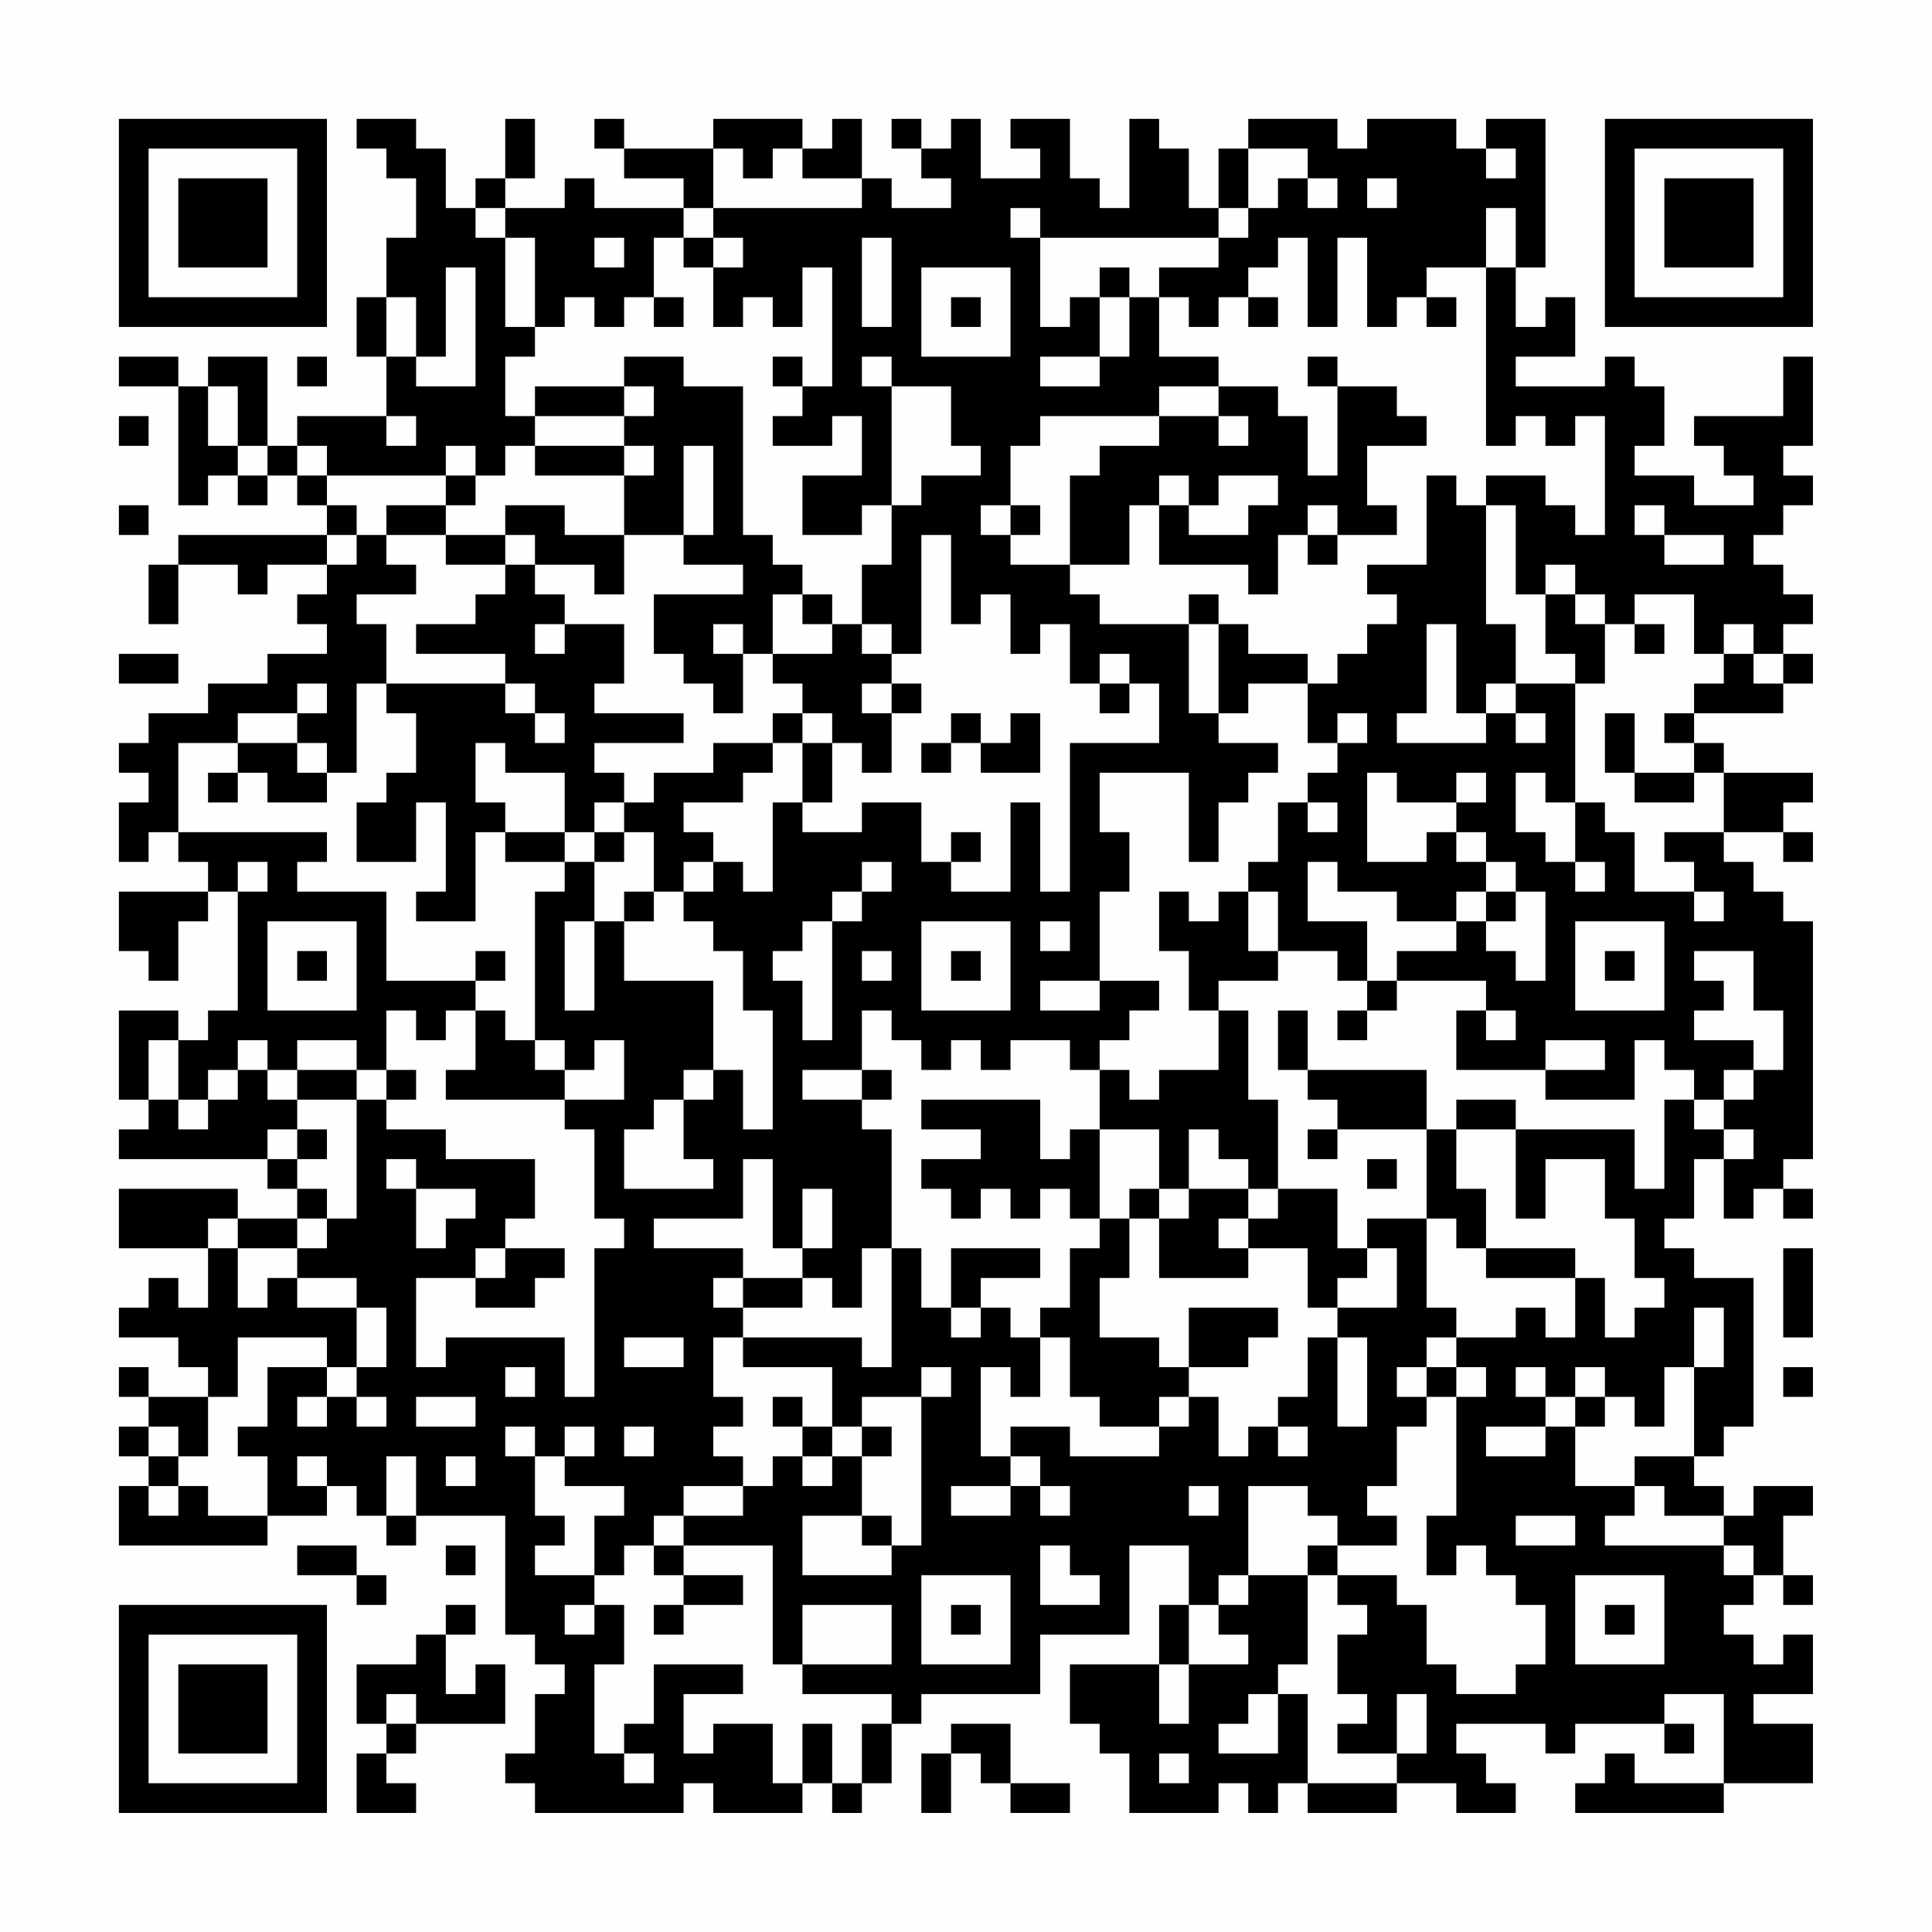 <?xml version="1.0" encoding="UTF-8"?>
<svg xmlns="http://www.w3.org/2000/svg" version="1.1" width="300" height="300" viewBox="0 0 300 300"><rect x="0" y="0" width="300" height="300" fill="#fefefe"/><g transform="scale(4.615)"><g transform="translate(4,4)"><path fill-rule="evenodd" d="M8 0L8 1L9 1L9 2L10 2L10 4L9 4L9 6L8 6L8 8L9 8L9 10L6 10L6 11L5 11L5 8L3 8L3 9L2 9L2 8L0 8L0 9L2 9L2 13L3 13L3 12L4 12L4 13L5 13L5 12L6 12L6 13L7 13L7 14L2 14L2 15L1 15L1 17L2 17L2 15L4 15L4 16L5 16L5 15L7 15L7 16L6 16L6 17L7 17L7 18L5 18L5 19L3 19L3 20L1 20L1 21L0 21L0 22L1 22L1 23L0 23L0 25L1 25L1 24L2 24L2 25L3 25L3 26L0 26L0 28L1 28L1 29L2 29L2 27L3 27L3 26L4 26L4 30L3 30L3 31L2 31L2 30L0 30L0 33L1 33L1 34L0 34L0 35L5 35L5 36L6 36L6 37L4 37L4 36L0 36L0 38L3 38L3 40L2 40L2 39L1 39L1 40L0 40L0 41L2 41L2 42L3 42L3 43L1 43L1 42L0 42L0 43L1 43L1 44L0 44L0 45L1 45L1 46L0 46L0 48L5 48L5 47L7 47L7 46L8 46L8 47L9 47L9 48L10 48L10 47L13 47L13 51L14 51L14 52L15 52L15 53L14 53L14 55L13 55L13 56L14 56L14 57L19 57L19 56L20 56L20 57L23 57L23 56L24 56L24 57L25 57L25 56L26 56L26 54L27 54L27 53L31 53L31 51L34 51L34 48L36 48L36 50L35 50L35 52L32 52L32 54L33 54L33 55L34 55L34 57L37 57L37 56L38 56L38 57L39 57L39 56L40 56L40 57L43 57L43 56L45 56L45 57L47 57L47 56L46 56L46 55L45 55L45 54L48 54L48 55L49 55L49 54L52 54L52 55L53 55L53 54L52 54L52 53L54 53L54 56L51 56L51 55L50 55L50 56L49 56L49 57L54 57L54 56L57 56L57 54L55 54L55 53L57 53L57 51L56 51L56 52L55 52L55 51L54 51L54 50L55 50L55 49L56 49L56 50L57 50L57 49L56 49L56 47L57 47L57 46L55 46L55 47L54 47L54 46L53 46L53 45L54 45L54 44L55 44L55 39L53 39L53 38L52 38L52 37L53 37L53 35L54 35L54 37L55 37L55 36L56 36L56 37L57 37L57 36L56 36L56 35L57 35L57 27L56 27L56 26L55 26L55 25L54 25L54 24L56 24L56 25L57 25L57 24L56 24L56 23L57 23L57 22L54 22L54 21L53 21L53 20L56 20L56 19L57 19L57 18L56 18L56 17L57 17L57 16L56 16L56 15L55 15L55 14L56 14L56 13L57 13L57 12L56 12L56 11L57 11L57 8L56 8L56 10L53 10L53 11L54 11L54 12L55 12L55 13L53 13L53 12L51 12L51 11L52 11L52 9L51 9L51 8L50 8L50 9L47 9L47 8L49 8L49 6L48 6L48 7L47 7L47 5L48 5L48 0L46 0L46 1L45 1L45 0L42 0L42 1L41 1L41 0L38 0L38 1L37 1L37 3L36 3L36 1L35 1L35 0L34 0L34 3L33 3L33 2L32 2L32 0L30 0L30 1L31 1L31 2L29 2L29 0L28 0L28 1L27 1L27 0L26 0L26 1L27 1L27 2L28 2L28 3L26 3L26 2L25 2L25 0L24 0L24 1L23 1L23 0L20 0L20 1L17 1L17 0L16 0L16 1L17 1L17 2L19 2L19 3L16 3L16 2L15 2L15 3L13 3L13 2L14 2L14 0L13 0L13 2L12 2L12 3L11 3L11 1L10 1L10 0ZM20 1L20 3L19 3L19 4L18 4L18 6L17 6L17 7L16 7L16 6L15 6L15 7L14 7L14 4L13 4L13 3L12 3L12 4L13 4L13 7L14 7L14 8L13 8L13 10L14 10L14 11L13 11L13 12L12 12L12 11L11 11L11 12L7 12L7 11L6 11L6 12L7 12L7 13L8 13L8 14L7 14L7 15L8 15L8 14L9 14L9 15L10 15L10 16L8 16L8 17L9 17L9 19L8 19L8 22L7 22L7 21L6 21L6 20L7 20L7 19L6 19L6 20L4 20L4 21L2 21L2 24L7 24L7 25L6 25L6 26L9 26L9 29L12 29L12 30L11 30L11 31L10 31L10 30L9 30L9 32L8 32L8 31L6 31L6 32L5 32L5 31L4 31L4 32L3 32L3 33L2 33L2 31L1 31L1 33L2 33L2 34L3 34L3 33L4 33L4 32L5 32L5 33L6 33L6 34L5 34L5 35L6 35L6 36L7 36L7 37L6 37L6 38L4 38L4 37L3 37L3 38L4 38L4 40L5 40L5 39L6 39L6 40L8 40L8 42L7 42L7 41L4 41L4 43L3 43L3 45L2 45L2 44L1 44L1 45L2 45L2 46L1 46L1 47L2 47L2 46L3 46L3 47L5 47L5 45L4 45L4 44L5 44L5 42L7 42L7 43L6 43L6 44L7 44L7 43L8 43L8 44L9 44L9 43L8 43L8 42L9 42L9 40L8 40L8 39L6 39L6 38L7 38L7 37L8 37L8 33L9 33L9 34L11 34L11 35L14 35L14 37L13 37L13 38L12 38L12 39L10 39L10 42L11 42L11 41L15 41L15 43L16 43L16 38L17 38L17 37L16 37L16 34L15 34L15 33L17 33L17 31L16 31L16 32L15 32L15 31L14 31L14 26L15 26L15 25L16 25L16 27L15 27L15 30L16 30L16 27L17 27L17 29L20 29L20 32L19 32L19 33L18 33L18 34L17 34L17 36L20 36L20 35L19 35L19 33L20 33L20 32L21 32L21 34L22 34L22 30L21 30L21 28L20 28L20 27L19 27L19 26L20 26L20 25L21 25L21 26L22 26L22 23L23 23L23 24L25 24L25 23L27 23L27 25L28 25L28 26L30 26L30 23L31 23L31 26L32 26L32 21L35 21L35 19L34 19L34 18L33 18L33 19L32 19L32 17L31 17L31 18L30 18L30 16L29 16L29 17L28 17L28 14L27 14L27 18L26 18L26 17L25 17L25 15L26 15L26 13L27 13L27 12L29 12L29 11L28 11L28 9L26 9L26 8L25 8L25 9L26 9L26 13L25 13L25 14L23 14L23 12L25 12L25 10L24 10L24 11L22 11L22 10L23 10L23 9L24 9L24 5L23 5L23 7L22 7L22 6L21 6L21 7L20 7L20 5L21 5L21 4L20 4L20 3L25 3L25 2L23 2L23 1L22 1L22 2L21 2L21 1ZM38 1L38 3L37 3L37 4L31 4L31 3L30 3L30 4L31 4L31 7L32 7L32 6L33 6L33 8L31 8L31 9L33 9L33 8L34 8L34 6L35 6L35 8L37 8L37 9L35 9L35 10L31 10L31 11L30 11L30 13L29 13L29 14L30 14L30 15L32 15L32 16L33 16L33 17L36 17L36 20L37 20L37 21L39 21L39 22L38 22L38 23L37 23L37 25L36 25L36 22L33 22L33 24L34 24L34 26L33 26L33 29L31 29L31 30L33 30L33 29L35 29L35 30L34 30L34 31L33 31L33 32L32 32L32 31L30 31L30 32L29 32L29 31L28 31L28 32L27 32L27 31L26 31L26 30L25 30L25 32L23 32L23 33L25 33L25 34L26 34L26 38L25 38L25 40L24 40L24 39L23 39L23 38L24 38L24 36L23 36L23 38L22 38L22 35L21 35L21 37L18 37L18 38L21 38L21 39L20 39L20 40L21 40L21 41L20 41L20 43L21 43L21 44L20 44L20 45L21 45L21 46L19 46L19 47L18 47L18 48L17 48L17 49L16 49L16 47L17 47L17 46L15 46L15 45L16 45L16 44L15 44L15 45L14 45L14 44L13 44L13 45L14 45L14 47L15 47L15 48L14 48L14 49L16 49L16 50L15 50L15 51L16 51L16 50L17 50L17 52L16 52L16 55L17 55L17 56L18 56L18 55L17 55L17 54L18 54L18 52L21 52L21 53L19 53L19 55L20 55L20 54L22 54L22 56L23 56L23 54L24 54L24 56L25 56L25 54L26 54L26 53L23 53L23 52L26 52L26 50L23 50L23 52L22 52L22 48L19 48L19 47L21 47L21 46L22 46L22 45L23 45L23 46L24 46L24 45L25 45L25 47L23 47L23 49L26 49L26 48L27 48L27 43L28 43L28 42L27 42L27 43L25 43L25 44L24 44L24 42L21 42L21 41L25 41L25 42L26 42L26 38L27 38L27 40L28 40L28 41L29 41L29 40L30 40L30 41L31 41L31 43L30 43L30 42L29 42L29 45L30 45L30 46L28 46L28 47L30 47L30 46L31 46L31 47L32 47L32 46L31 46L31 45L30 45L30 44L32 44L32 45L35 45L35 44L36 44L36 43L37 43L37 45L38 45L38 44L39 44L39 45L40 45L40 44L39 44L39 43L40 43L40 41L41 41L41 44L42 44L42 41L41 41L41 40L43 40L43 38L42 38L42 37L44 37L44 40L45 40L45 41L44 41L44 42L43 42L43 43L44 43L44 44L43 44L43 46L42 46L42 47L43 47L43 48L41 48L41 47L40 47L40 46L38 46L38 49L37 49L37 50L36 50L36 52L35 52L35 54L36 54L36 52L38 52L38 51L37 51L37 50L38 50L38 49L40 49L40 52L39 52L39 53L38 53L38 54L37 54L37 55L39 55L39 53L40 53L40 56L43 56L43 55L44 55L44 53L43 53L43 55L41 55L41 54L42 54L42 53L41 53L41 51L42 51L42 50L41 50L41 49L43 49L43 50L44 50L44 52L45 52L45 53L47 53L47 52L48 52L48 50L47 50L47 49L46 49L46 48L45 48L45 49L44 49L44 47L45 47L45 43L46 43L46 42L45 42L45 41L47 41L47 40L48 40L48 41L49 41L49 39L50 39L50 41L51 41L51 40L52 40L52 39L51 39L51 37L50 37L50 35L48 35L48 37L47 37L47 34L51 34L51 36L52 36L52 33L53 33L53 34L54 34L54 35L55 35L55 34L54 34L54 33L55 33L55 32L56 32L56 30L55 30L55 28L53 28L53 29L54 29L54 30L53 30L53 31L55 31L55 32L54 32L54 33L53 33L53 32L52 32L52 31L51 31L51 33L48 33L48 32L50 32L50 31L48 31L48 32L45 32L45 30L46 30L46 31L47 31L47 30L46 30L46 29L43 29L43 28L45 28L45 27L46 27L46 28L47 28L47 29L48 29L48 26L47 26L47 25L46 25L46 24L45 24L45 23L46 23L46 22L45 22L45 23L43 23L43 22L42 22L42 25L44 25L44 24L45 24L45 25L46 25L46 26L45 26L45 27L43 27L43 26L41 26L41 25L40 25L40 27L42 27L42 29L41 29L41 28L39 28L39 26L38 26L38 25L39 25L39 23L40 23L40 24L41 24L41 23L40 23L40 22L41 22L41 21L42 21L42 20L41 20L41 21L40 21L40 19L41 19L41 18L42 18L42 17L43 17L43 16L42 16L42 15L44 15L44 12L45 12L45 13L46 13L46 17L47 17L47 19L46 19L46 20L45 20L45 17L44 17L44 20L43 20L43 21L46 21L46 20L47 20L47 21L48 21L48 20L47 20L47 19L49 19L49 23L48 23L48 22L47 22L47 24L48 24L48 25L49 25L49 26L50 26L50 25L49 25L49 23L50 23L50 24L51 24L51 26L53 26L53 27L54 27L54 26L53 26L53 25L52 25L52 24L54 24L54 22L53 22L53 21L52 21L52 20L53 20L53 19L54 19L54 18L55 18L55 19L56 19L56 18L55 18L55 17L54 17L54 18L53 18L53 16L51 16L51 17L50 17L50 16L49 16L49 15L48 15L48 16L47 16L47 13L46 13L46 12L48 12L48 13L49 13L49 14L50 14L50 10L49 10L49 11L48 11L48 10L47 10L47 11L46 11L46 5L47 5L47 3L46 3L46 5L44 5L44 6L43 6L43 7L42 7L42 4L41 4L41 7L40 7L40 4L39 4L39 5L38 5L38 6L37 6L37 7L36 7L36 6L35 6L35 5L37 5L37 4L38 4L38 3L39 3L39 2L40 2L40 3L41 3L41 2L40 2L40 1ZM46 1L46 2L47 2L47 1ZM42 2L42 3L43 3L43 2ZM16 4L16 5L17 5L17 4ZM19 4L19 5L20 5L20 4ZM25 4L25 7L26 7L26 4ZM11 5L11 8L10 8L10 6L9 6L9 8L10 8L10 9L12 9L12 5ZM27 5L27 8L30 8L30 5ZM33 5L33 6L34 6L34 5ZM18 6L18 7L19 7L19 6ZM28 6L28 7L29 7L29 6ZM38 6L38 7L39 7L39 6ZM44 6L44 7L45 7L45 6ZM6 8L6 9L7 9L7 8ZM17 8L17 9L14 9L14 10L17 10L17 11L14 11L14 12L17 12L17 14L15 14L15 13L13 13L13 14L11 14L11 13L12 13L12 12L11 12L11 13L9 13L9 14L11 14L11 15L13 15L13 16L12 16L12 17L10 17L10 18L13 18L13 19L9 19L9 20L10 20L10 22L9 22L9 23L8 23L8 25L10 25L10 23L11 23L11 26L10 26L10 27L12 27L12 24L13 24L13 25L15 25L15 24L16 24L16 25L17 25L17 24L18 24L18 26L17 26L17 27L18 27L18 26L19 26L19 25L20 25L20 24L19 24L19 23L21 23L21 22L22 22L22 21L23 21L23 23L24 23L24 21L25 21L25 22L26 22L26 20L27 20L27 19L26 19L26 18L25 18L25 17L24 17L24 16L23 16L23 15L22 15L22 14L21 14L21 9L19 9L19 8ZM22 8L22 9L23 9L23 8ZM40 8L40 9L41 9L41 12L40 12L40 10L39 10L39 9L37 9L37 10L35 10L35 11L33 11L33 12L32 12L32 15L34 15L34 13L35 13L35 15L38 15L38 16L39 16L39 14L40 14L40 15L41 15L41 14L43 14L43 13L42 13L42 11L44 11L44 10L43 10L43 9L41 9L41 8ZM3 9L3 11L4 11L4 12L5 12L5 11L4 11L4 9ZM17 9L17 10L18 10L18 9ZM0 10L0 11L1 11L1 10ZM9 10L9 11L10 11L10 10ZM37 10L37 11L38 11L38 10ZM17 11L17 12L18 12L18 11ZM19 11L19 14L17 14L17 16L16 16L16 15L14 15L14 14L13 14L13 15L14 15L14 16L15 16L15 17L14 17L14 18L15 18L15 17L17 17L17 19L16 19L16 20L19 20L19 21L16 21L16 22L17 22L17 23L16 23L16 24L17 24L17 23L18 23L18 22L20 22L20 21L22 21L22 20L23 20L23 21L24 21L24 20L23 20L23 19L22 19L22 18L24 18L24 17L23 17L23 16L22 16L22 18L21 18L21 17L20 17L20 18L21 18L21 20L20 20L20 19L19 19L19 18L18 18L18 16L21 16L21 15L19 15L19 14L20 14L20 11ZM35 12L35 13L36 13L36 14L38 14L38 13L39 13L39 12L37 12L37 13L36 13L36 12ZM0 13L0 14L1 14L1 13ZM30 13L30 14L31 14L31 13ZM40 13L40 14L41 14L41 13ZM51 13L51 14L52 14L52 15L54 15L54 14L52 14L52 13ZM36 16L36 17L37 17L37 20L38 20L38 19L40 19L40 18L38 18L38 17L37 17L37 16ZM48 16L48 18L49 18L49 19L50 19L50 17L49 17L49 16ZM51 17L51 18L52 18L52 17ZM0 18L0 19L2 19L2 18ZM13 19L13 20L14 20L14 21L15 21L15 20L14 20L14 19ZM25 19L25 20L26 20L26 19ZM33 19L33 20L34 20L34 19ZM28 20L28 21L27 21L27 22L28 22L28 21L29 21L29 22L31 22L31 20L30 20L30 21L29 21L29 20ZM50 20L50 22L51 22L51 23L53 23L53 22L51 22L51 20ZM4 21L4 22L3 22L3 23L4 23L4 22L5 22L5 23L7 23L7 22L6 22L6 21ZM12 21L12 23L13 23L13 24L15 24L15 22L13 22L13 21ZM28 24L28 25L29 25L29 24ZM4 25L4 26L5 26L5 25ZM25 25L25 26L24 26L24 27L23 27L23 28L22 28L22 29L23 29L23 31L24 31L24 27L25 27L25 26L26 26L26 25ZM35 26L35 28L36 28L36 30L37 30L37 32L35 32L35 33L34 33L34 32L33 32L33 34L32 34L32 35L31 35L31 33L27 33L27 34L29 34L29 35L27 35L27 36L28 36L28 37L29 37L29 36L30 36L30 37L31 37L31 36L32 36L32 37L33 37L33 38L32 38L32 40L31 40L31 41L32 41L32 43L33 43L33 44L35 44L35 43L36 43L36 42L38 42L38 41L39 41L39 40L36 40L36 42L35 42L35 41L33 41L33 39L34 39L34 37L35 37L35 39L38 39L38 38L40 38L40 40L41 40L41 39L42 39L42 38L41 38L41 36L39 36L39 33L38 33L38 30L37 30L37 29L39 29L39 28L38 28L38 26L37 26L37 27L36 27L36 26ZM46 26L46 27L47 27L47 26ZM5 27L5 30L8 30L8 27ZM27 27L27 30L30 30L30 27ZM31 27L31 28L32 28L32 27ZM49 27L49 30L52 30L52 27ZM6 28L6 29L7 29L7 28ZM12 28L12 29L13 29L13 28ZM25 28L25 29L26 29L26 28ZM28 28L28 29L29 29L29 28ZM50 28L50 29L51 29L51 28ZM42 29L42 30L41 30L41 31L42 31L42 30L43 30L43 29ZM12 30L12 32L11 32L11 33L15 33L15 32L14 32L14 31L13 31L13 30ZM39 30L39 32L40 32L40 33L41 33L41 34L40 34L40 35L41 35L41 34L44 34L44 37L45 37L45 38L46 38L46 39L49 39L49 38L46 38L46 36L45 36L45 34L47 34L47 33L45 33L45 34L44 34L44 32L40 32L40 30ZM6 32L6 33L8 33L8 32ZM9 32L9 33L10 33L10 32ZM25 32L25 33L26 33L26 32ZM6 34L6 35L7 35L7 34ZM33 34L33 37L34 37L34 36L35 36L35 37L36 37L36 36L38 36L38 37L37 37L37 38L38 38L38 37L39 37L39 36L38 36L38 35L37 35L37 34L36 34L36 36L35 36L35 34ZM9 35L9 36L10 36L10 38L11 38L11 37L12 37L12 36L10 36L10 35ZM42 35L42 36L43 36L43 35ZM13 38L13 39L12 39L12 40L14 40L14 39L15 39L15 38ZM28 38L28 40L29 40L29 39L31 39L31 38ZM56 38L56 41L57 41L57 38ZM21 39L21 40L23 40L23 39ZM53 40L53 42L52 42L52 44L51 44L51 43L50 43L50 42L49 42L49 43L48 43L48 42L47 42L47 43L48 43L48 44L46 44L46 45L48 45L48 44L49 44L49 46L51 46L51 47L50 47L50 48L54 48L54 49L55 49L55 48L54 48L54 47L52 47L52 46L51 46L51 45L53 45L53 42L54 42L54 40ZM17 41L17 42L19 42L19 41ZM13 42L13 43L14 43L14 42ZM44 42L44 43L45 43L45 42ZM56 42L56 43L57 43L57 42ZM10 43L10 44L12 44L12 43ZM22 43L22 44L23 44L23 45L24 45L24 44L23 44L23 43ZM49 43L49 44L50 44L50 43ZM17 44L17 45L18 45L18 44ZM25 44L25 45L26 45L26 44ZM6 45L6 46L7 46L7 45ZM9 45L9 47L10 47L10 45ZM11 45L11 46L12 46L12 45ZM36 46L36 47L37 47L37 46ZM25 47L25 48L26 48L26 47ZM47 47L47 48L49 48L49 47ZM6 48L6 49L8 49L8 50L9 50L9 49L8 49L8 48ZM11 48L11 49L12 49L12 48ZM18 48L18 49L19 49L19 50L18 50L18 51L19 51L19 50L21 50L21 49L19 49L19 48ZM31 48L31 50L33 50L33 49L32 49L32 48ZM40 48L40 49L41 49L41 48ZM27 49L27 52L30 52L30 49ZM49 49L49 52L52 52L52 49ZM11 50L11 51L10 51L10 52L8 52L8 54L9 54L9 55L8 55L8 57L10 57L10 56L9 56L9 55L10 55L10 54L13 54L13 52L12 52L12 53L11 53L11 51L12 51L12 50ZM28 50L28 51L29 51L29 50ZM50 50L50 51L51 51L51 50ZM9 53L9 54L10 54L10 53ZM28 54L28 55L27 55L27 57L28 57L28 55L29 55L29 56L30 56L30 57L32 57L32 56L30 56L30 54ZM35 55L35 56L36 56L36 55ZM0 0L0 7L7 7L7 0ZM1 1L1 6L6 6L6 1ZM2 2L2 5L5 5L5 2ZM50 0L50 7L57 7L57 0ZM51 1L51 6L56 6L56 1ZM52 2L52 5L55 5L55 2ZM0 50L0 57L7 57L7 50ZM1 51L1 56L6 56L6 51ZM2 52L2 55L5 55L5 52Z" fill="#000000"/></g></g></svg>

